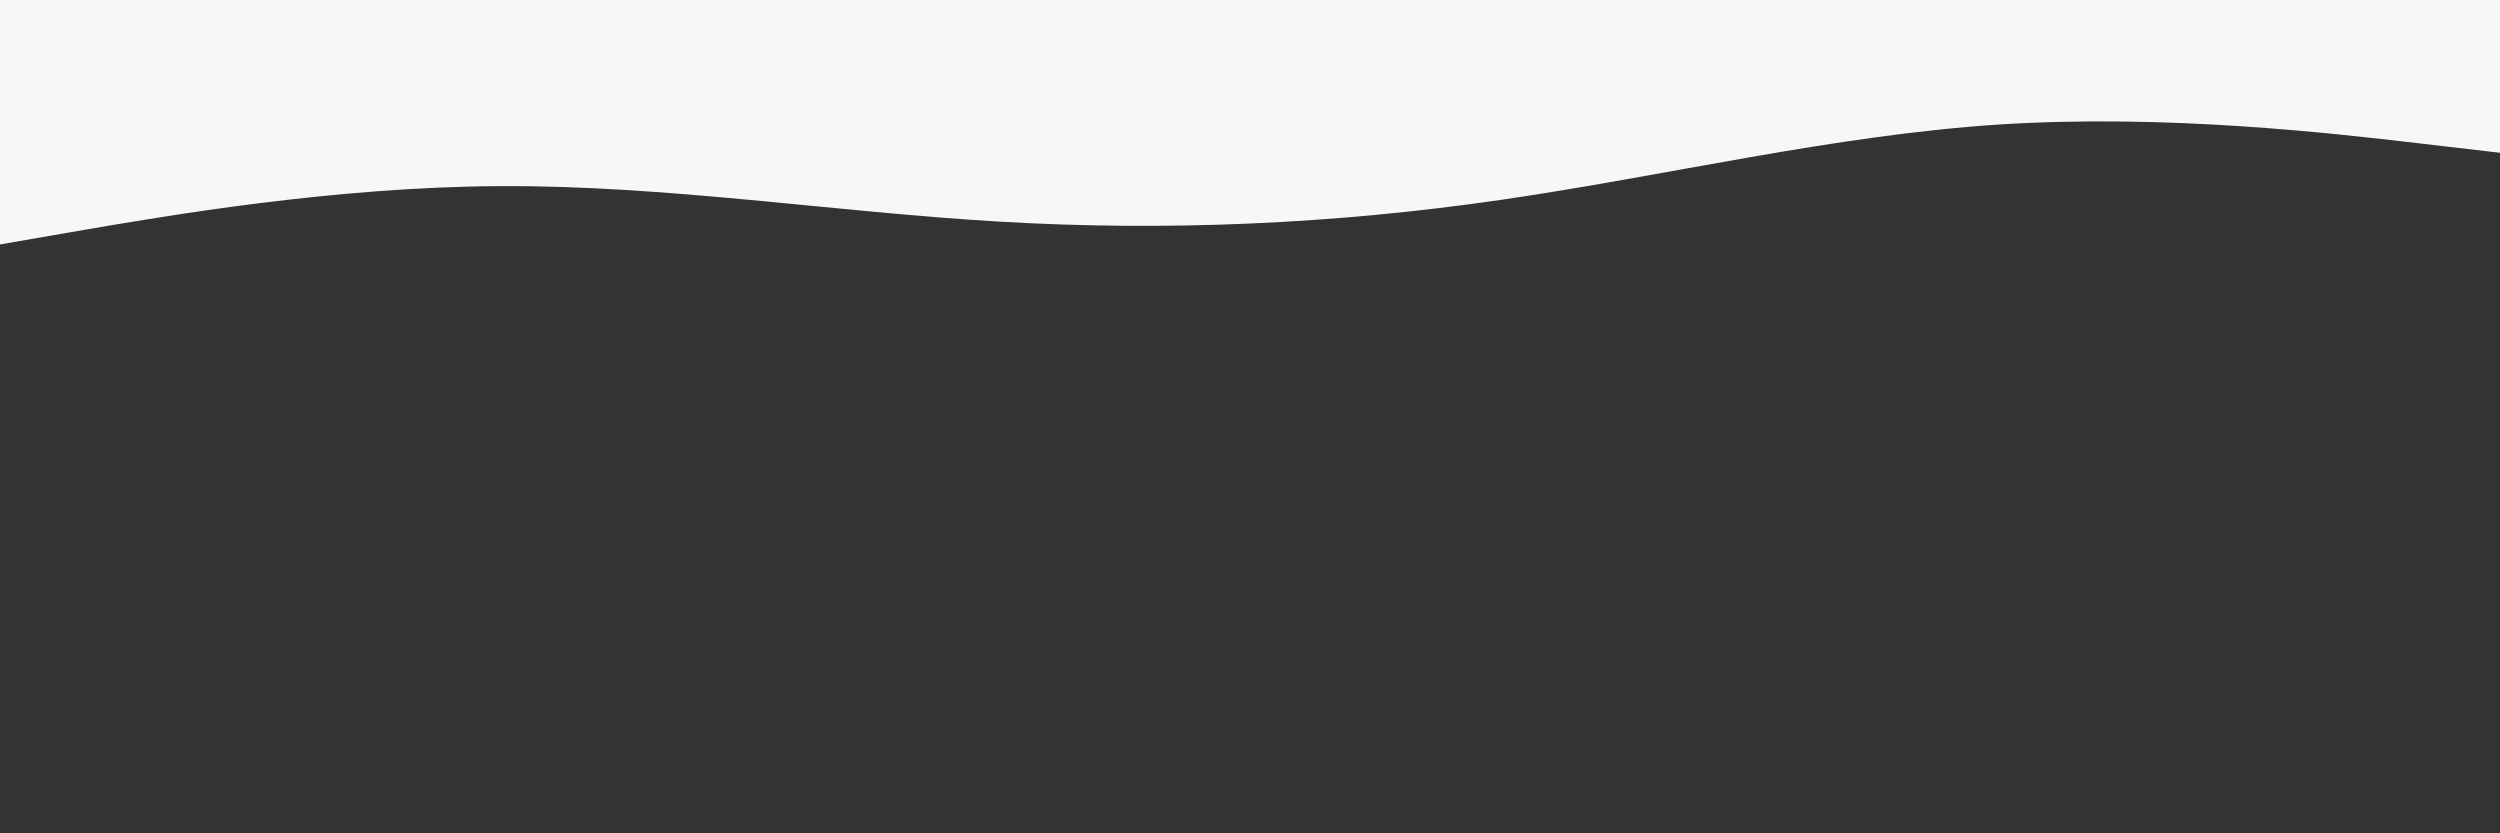 <svg xmlns="http://www.w3.org/2000/svg" width="900" height="300" xmlns:v="https://vecta.io/nano"><rect width="100%" height="100%" fill="#333333" stroke="none"/><path d="M0 88l30-5.2c30-5.1 90-15.5 150-15.8s120 9.3 180 12.8 120 .9 180-7.8 120-23.3 180-27.2c60-3.8 120 3.2 150 6.7l30 3.5V0h-30-150-180-180-180H30 0z" fill="#f7f7f7"/></svg>